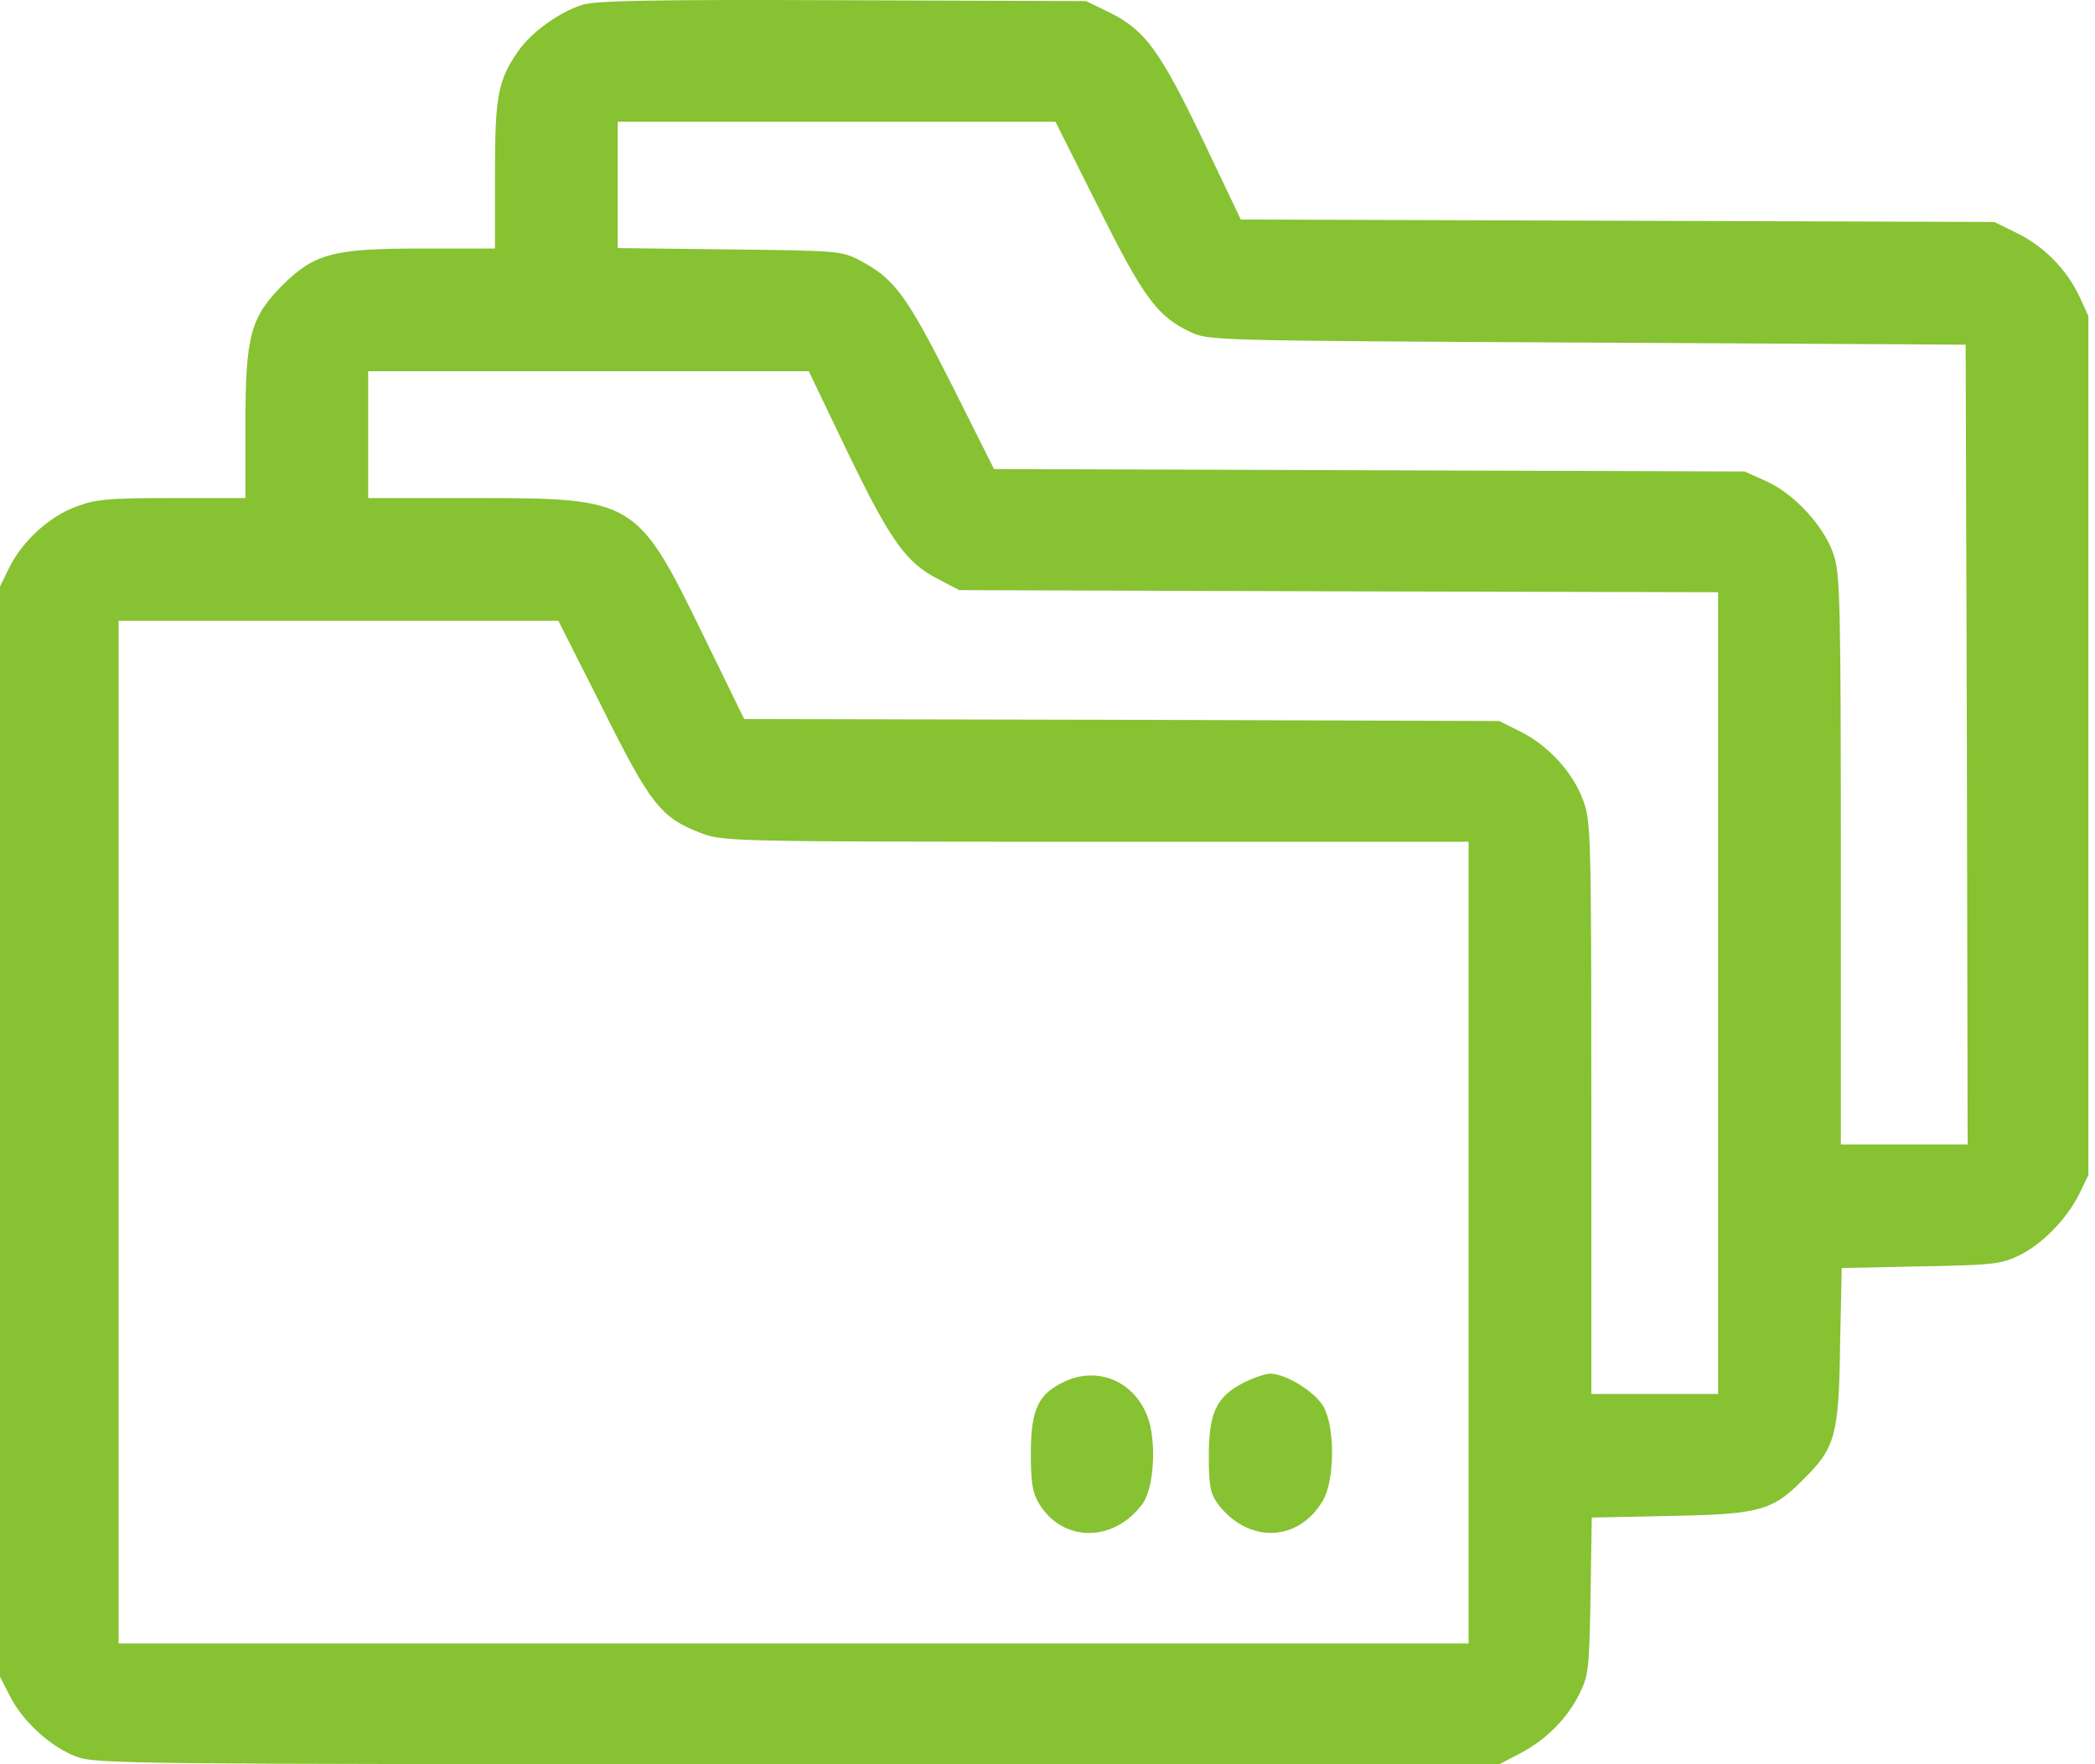 <svg width="19" height="16" viewBox="0 0 19 16" fill="none" xmlns="http://www.w3.org/2000/svg">
<path d="M5.283 0.043C5.072 0.11 4.819 0.292 4.701 0.462C4.515 0.729 4.489 0.87 4.489 1.59V2.254H3.821C3.02 2.254 2.853 2.299 2.56 2.588C2.271 2.881 2.226 3.048 2.226 3.85V4.517H1.558C0.976 4.517 0.868 4.528 0.69 4.595C0.445 4.684 0.197 4.914 0.082 5.152L0 5.319V10.261V15.206L0.089 15.38C0.204 15.61 0.456 15.841 0.69 15.93C0.864 15.996 1.065 16 7.235 16H13.597L13.79 15.9C14.028 15.774 14.217 15.581 14.328 15.354C14.406 15.199 14.414 15.124 14.425 14.472L14.436 13.763L15.148 13.748C15.957 13.733 16.072 13.704 16.358 13.414C16.643 13.132 16.677 13.017 16.688 12.208L16.703 11.5L17.411 11.485C18.046 11.474 18.142 11.466 18.298 11.392C18.509 11.296 18.74 11.062 18.855 10.832L18.94 10.658V6.762V2.866L18.862 2.696C18.747 2.447 18.539 2.236 18.298 2.117L18.087 2.013L14.67 2.002L11.253 1.991L10.908 1.267C10.518 0.455 10.384 0.273 10.062 0.113L9.85 0.01L7.643 0.002C5.918 -0.005 5.402 0.006 5.283 0.043ZM9.958 1.872C10.37 2.699 10.496 2.87 10.796 3.011C10.963 3.089 10.997 3.089 14.395 3.107L17.827 3.126L17.838 6.751L17.845 10.379H17.27H16.695V7.804C16.695 5.486 16.688 5.211 16.632 5.037C16.551 4.781 16.276 4.48 16.02 4.365L15.823 4.276L12.418 4.265L9.015 4.254L8.63 3.486C8.218 2.67 8.11 2.525 7.791 2.358C7.632 2.276 7.587 2.273 6.615 2.262L5.602 2.25V1.675V1.104H7.587H9.572L9.958 1.872ZM7.691 4.109C8.081 4.914 8.218 5.107 8.522 5.259L8.7 5.352L12.143 5.363L15.582 5.371V9.007V12.642H15.007H14.432V10.045C14.432 7.515 14.428 7.445 14.354 7.248C14.261 6.999 14.035 6.755 13.783 6.632L13.597 6.539L10.173 6.528L6.749 6.521L6.374 5.753C5.777 4.528 5.754 4.517 4.304 4.517H3.339V3.942V3.367H5.335H7.335L7.691 4.109ZM5.465 6.424C5.903 7.304 5.995 7.419 6.37 7.56C6.563 7.63 6.656 7.634 9.943 7.634H13.319V11.27V14.905H7.198H1.076V10.268V5.63H3.072H5.064L5.465 6.424Z" fill="#86C232"/>
<path d="M9.657 12.529C9.416 12.64 9.349 12.781 9.349 13.182C9.349 13.449 9.364 13.538 9.424 13.638C9.639 13.991 10.102 13.991 10.362 13.638C10.466 13.497 10.492 13.07 10.407 12.848C10.288 12.529 9.958 12.388 9.657 12.529Z" fill="#86C232"/>
<path d="M11.278 12.54C11.033 12.666 10.963 12.81 10.963 13.207C10.963 13.475 10.978 13.545 11.041 13.634C11.315 14.001 11.775 13.99 11.998 13.608C12.106 13.426 12.109 12.94 12.002 12.755C11.924 12.621 11.66 12.458 11.519 12.458C11.479 12.458 11.367 12.495 11.278 12.54Z" fill="#86C232"/>
</svg>
